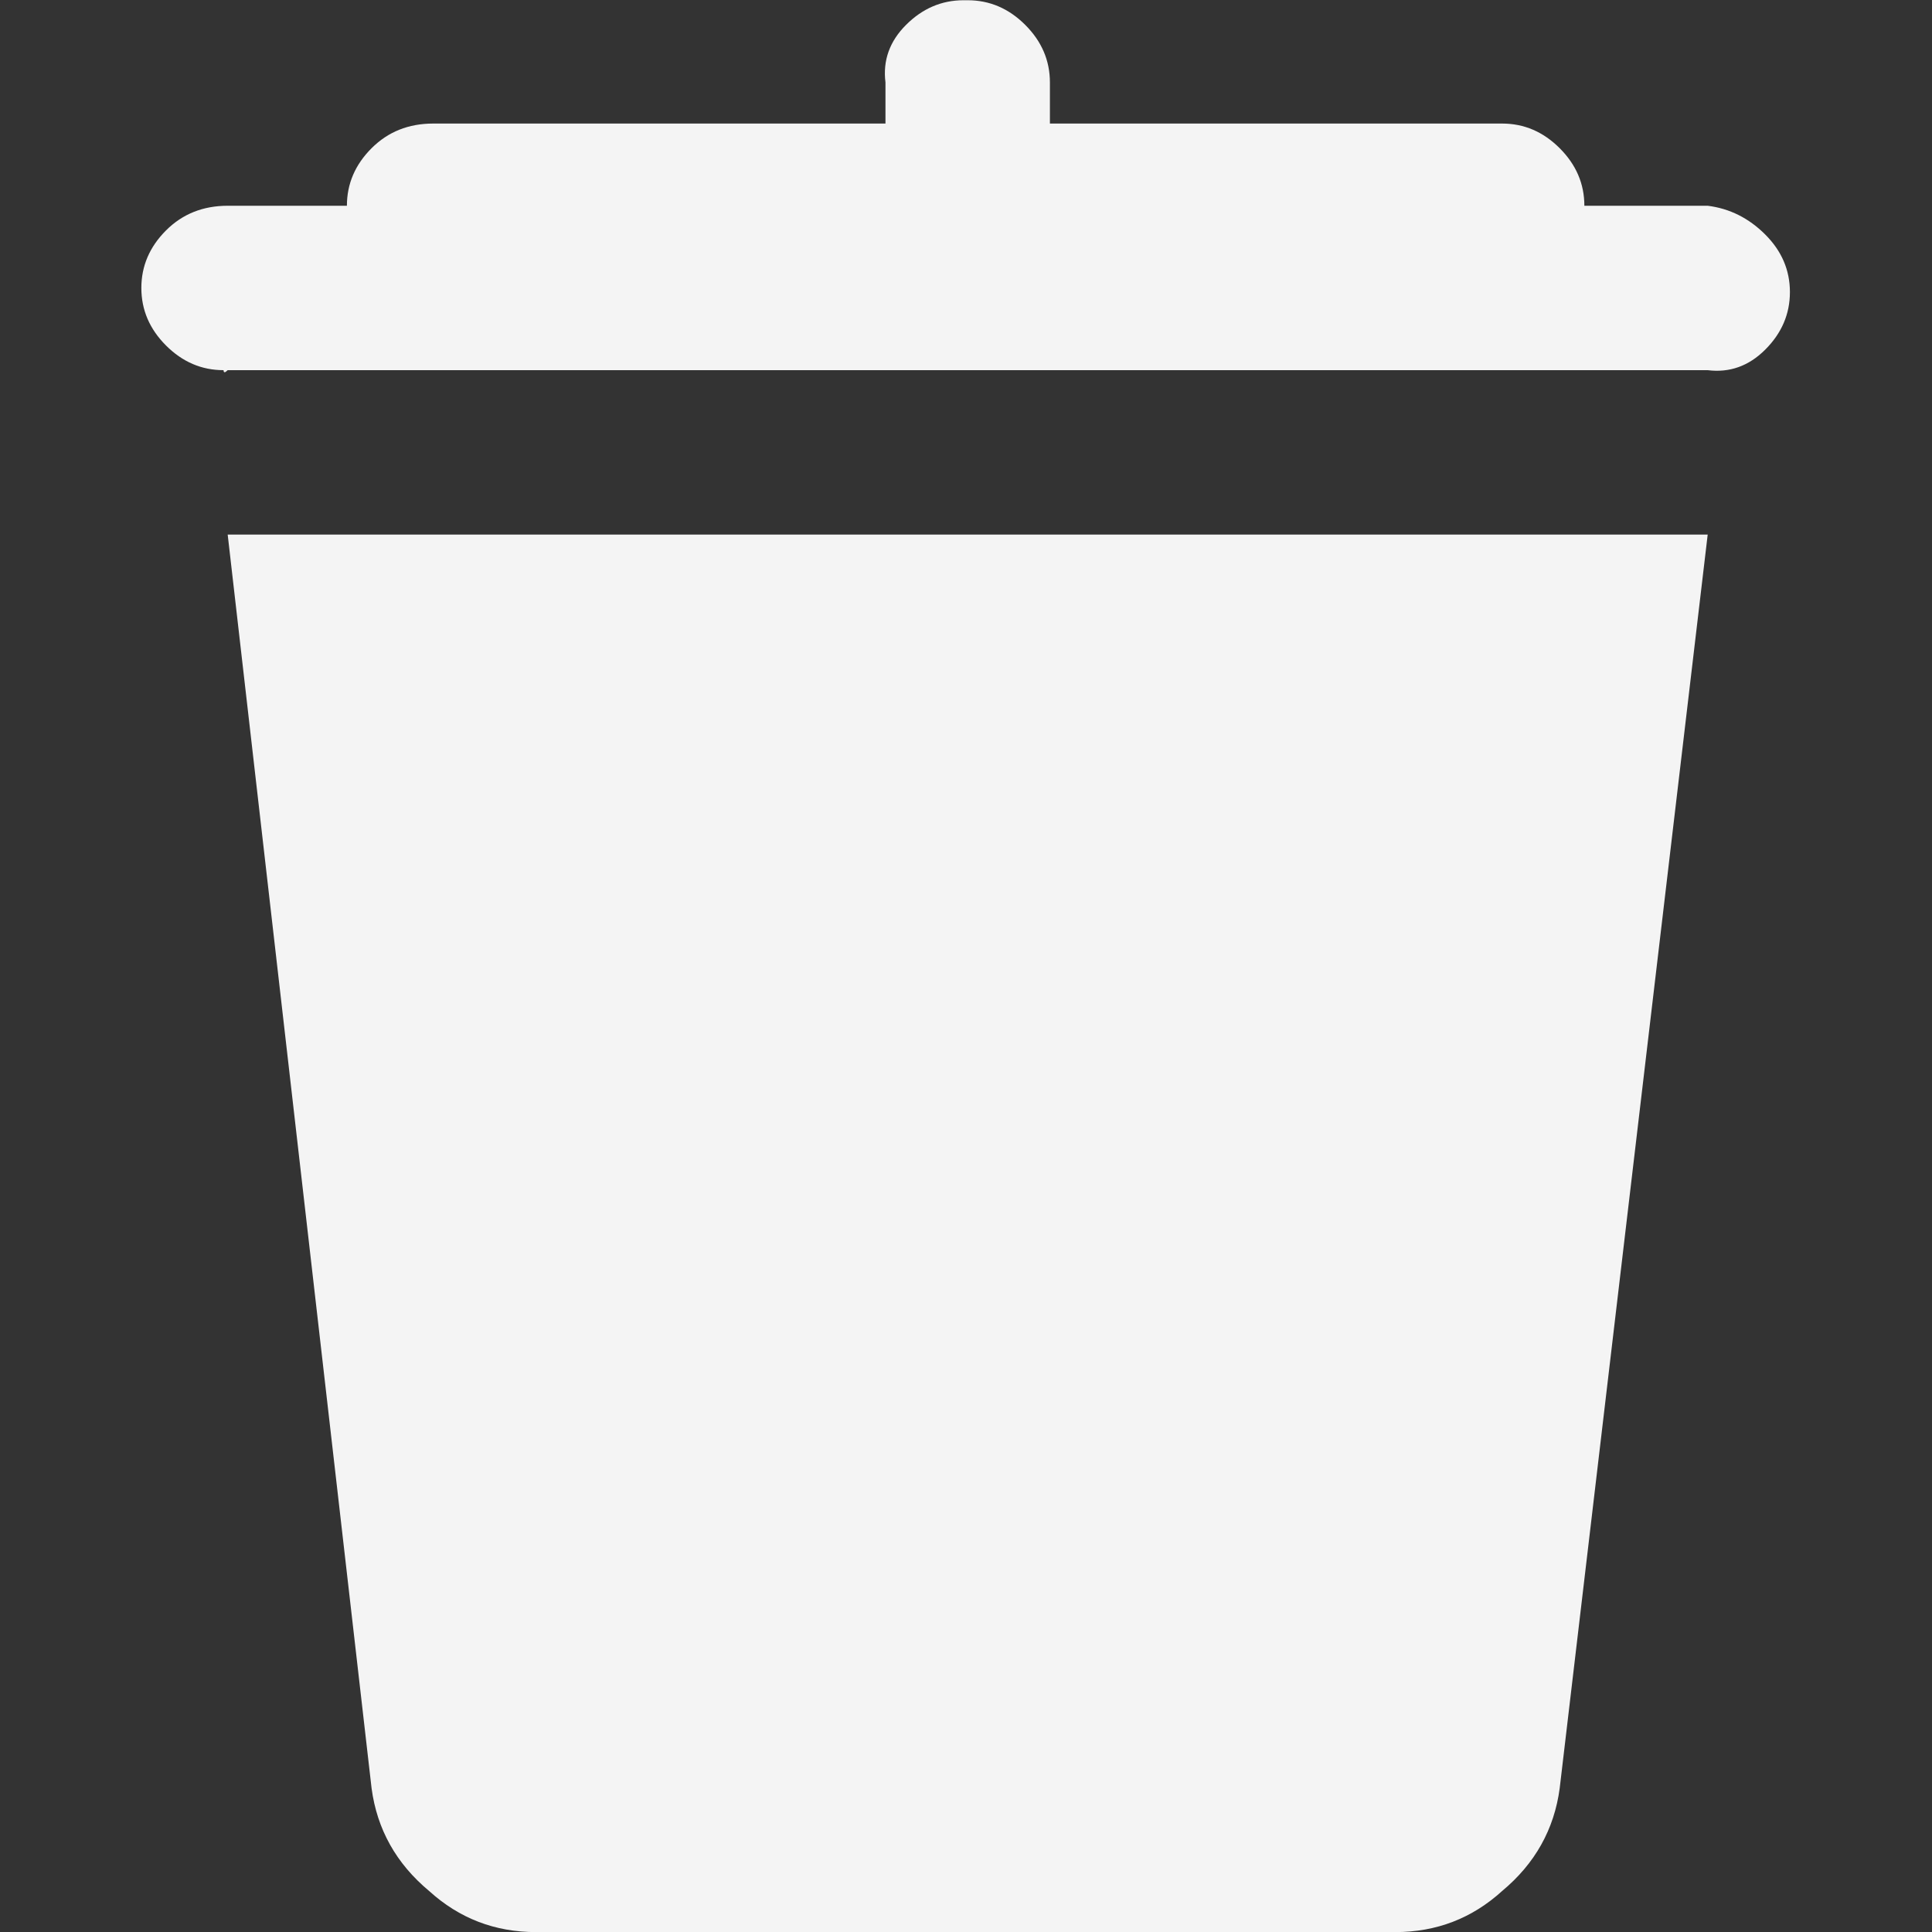 
<svg xmlns="http://www.w3.org/2000/svg" version="1.1" xmlns:xlink="http://www.w3.org/1999/xlink" preserveAspectRatio="none" x="0px" y="0px" width="120px" height="120px" viewBox="0 0 120 120">
<rect x="0" y="0" width="120" height="120" fill="#333333" stroke="none"/>
<defs>
<g id="Layer0_0_FILL">
<path fill="#F4F4F4" stroke="none" d="
M 22.2 24.25
L 24 9 6 9 7.75 24.25
Q 7.85 25 8.45 25.5 9 26 9.75 26
L 20.2 26
Q 20.95 26 21.5 25.5 22.1 25 22.2 24.25
M 22.2 4.3
Q 21.9 4 21.5 4
L 16 4 16 3.5
Q 16 3.1 15.7 2.8 15.4 2.5 15 2.5
L 14.95 2.5
Q 14.55 2.5 14.25 2.8 13.95 3.1 14 3.5
L 14 4 8.5 4
Q 8.05 4 7.75 4.3 7.45 4.6 7.45 5
L 6 5
Q 5.55 5 5.25 5.3 4.95 5.6 4.95 6 4.95 6.4 5.25 6.7 5.55 7 5.95 7 5.95 7.05 6 7
L 24 7
Q 24.4 7.05 24.7 6.75 25 6.45 25 6.05 25 5.65 24.7 5.35 24.4 5.05 24 5
L 22.5 5
Q 22.5 4.6 22.2 4.3 Z"/>
</g>
</defs>

<g transform="matrix( 5.107, 0, 0, 5.106, -16.5,-12.75) ">
<use xlink:href="#Layer0_0_FILL"/>
</g>
</svg>
